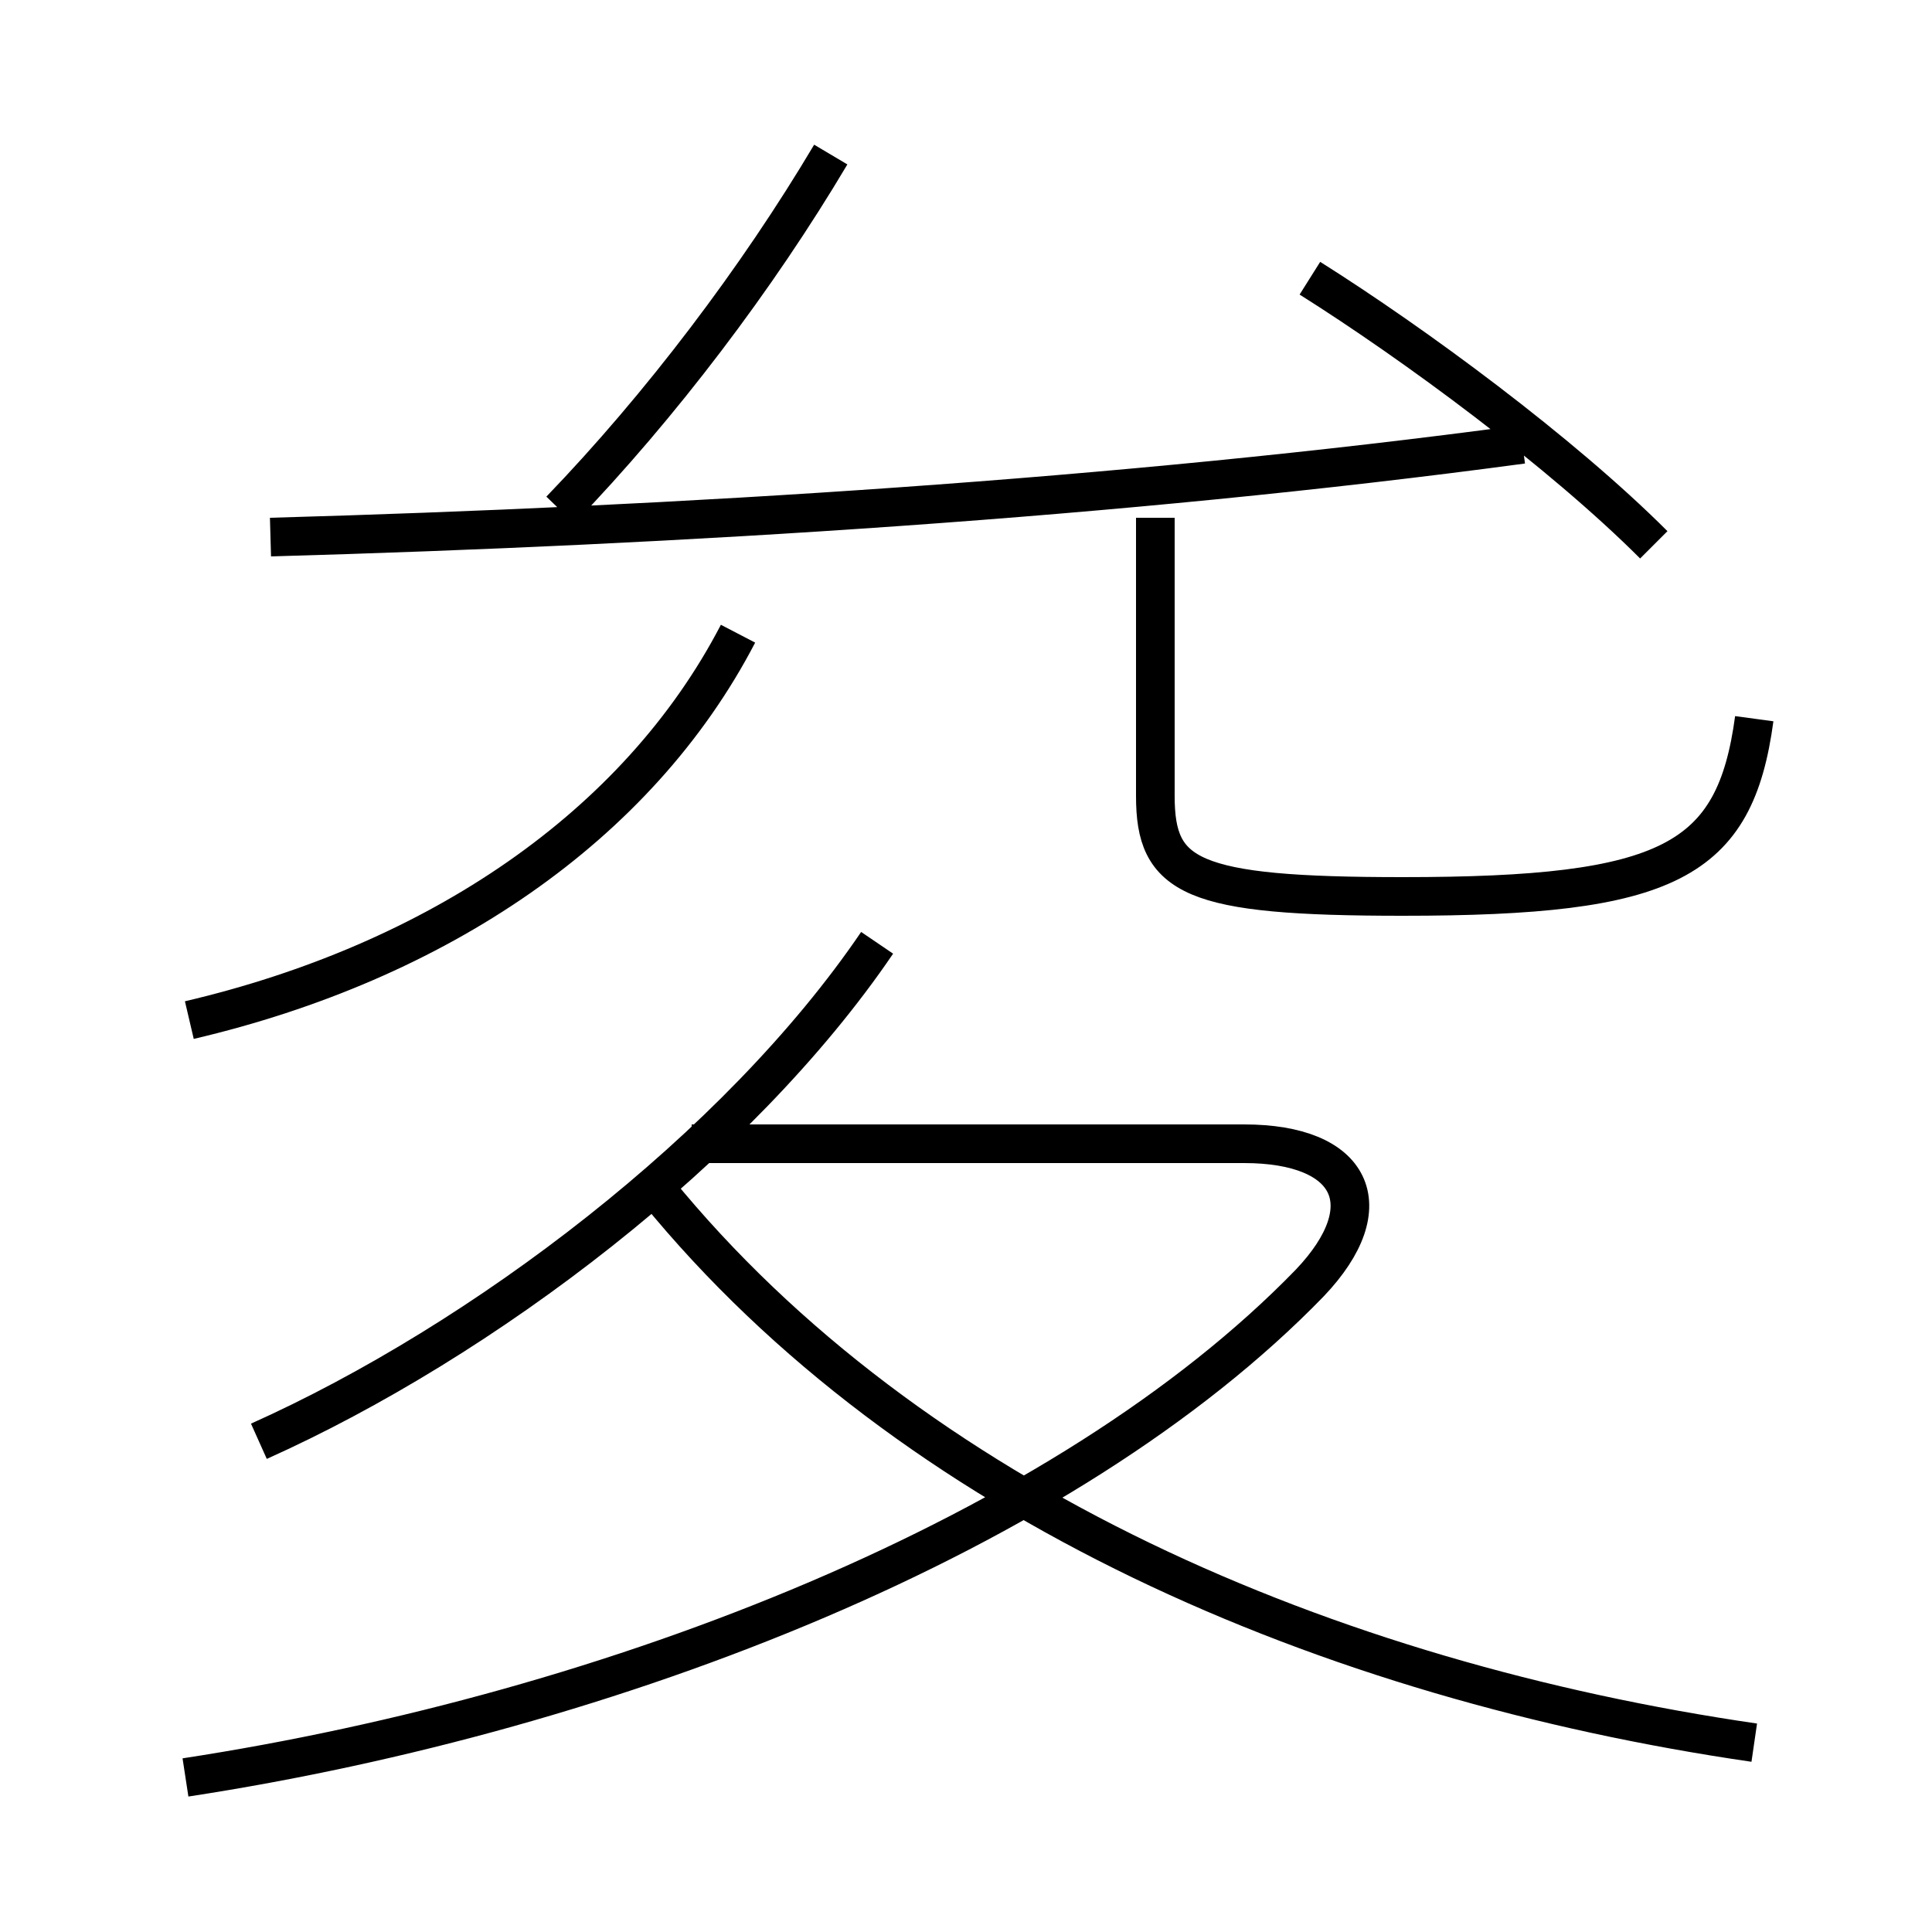 <?xml version='1.0' encoding='utf8'?>
<svg viewBox="0.0 -6.0 50.0 50.0" version="1.1" xmlns="http://www.w3.org/2000/svg">
<rect x="0.0" y="-6.0" width="50.0" height="50.0" fill="#808080" stroke="none"/>
<rect x="-1000" y="-1000" width="2000" height="2000" stroke="white" fill="white"/>
<g style="fill:white;stroke:#000000;  stroke-width:1">
<path d="M 4.8 2.0 C 15.9 0.3 27.6 -4.3 33.9 -10.8 C 35.8 -12.8 35.0 -14.4 32.2 -14.4 L 17.9 -14.4 M 6.7 -6.7 C 12.5 -9.3 19.1 -14.3 22.7 -19.6 M 4.9 -17.6 C 11.3 -19.1 16.5 -22.6 19.1 -27.6 M 45.4 1.1 C 34.4 -0.5 23.6 -5.1 17.0 -13.2 M 7.0 -30.1 C 17.6 -30.4 29.0 -31.1 39.4 -32.5 M 14.5 -30.8 C 17.1 -33.5 19.6 -36.8 21.5 -40.0 M 45.4 -25.4 C 44.9 -21.7 43.2 -20.8 36.3 -20.8 C 30.8 -20.8 29.9 -21.3 29.9 -23.4 L 29.9 -30.6 M 42.8 -29.9 C 40.4 -32.3 36.6 -35.1 33.9 -36.8" transform="translate(0.0 38.0)" />
</g>
</svg>